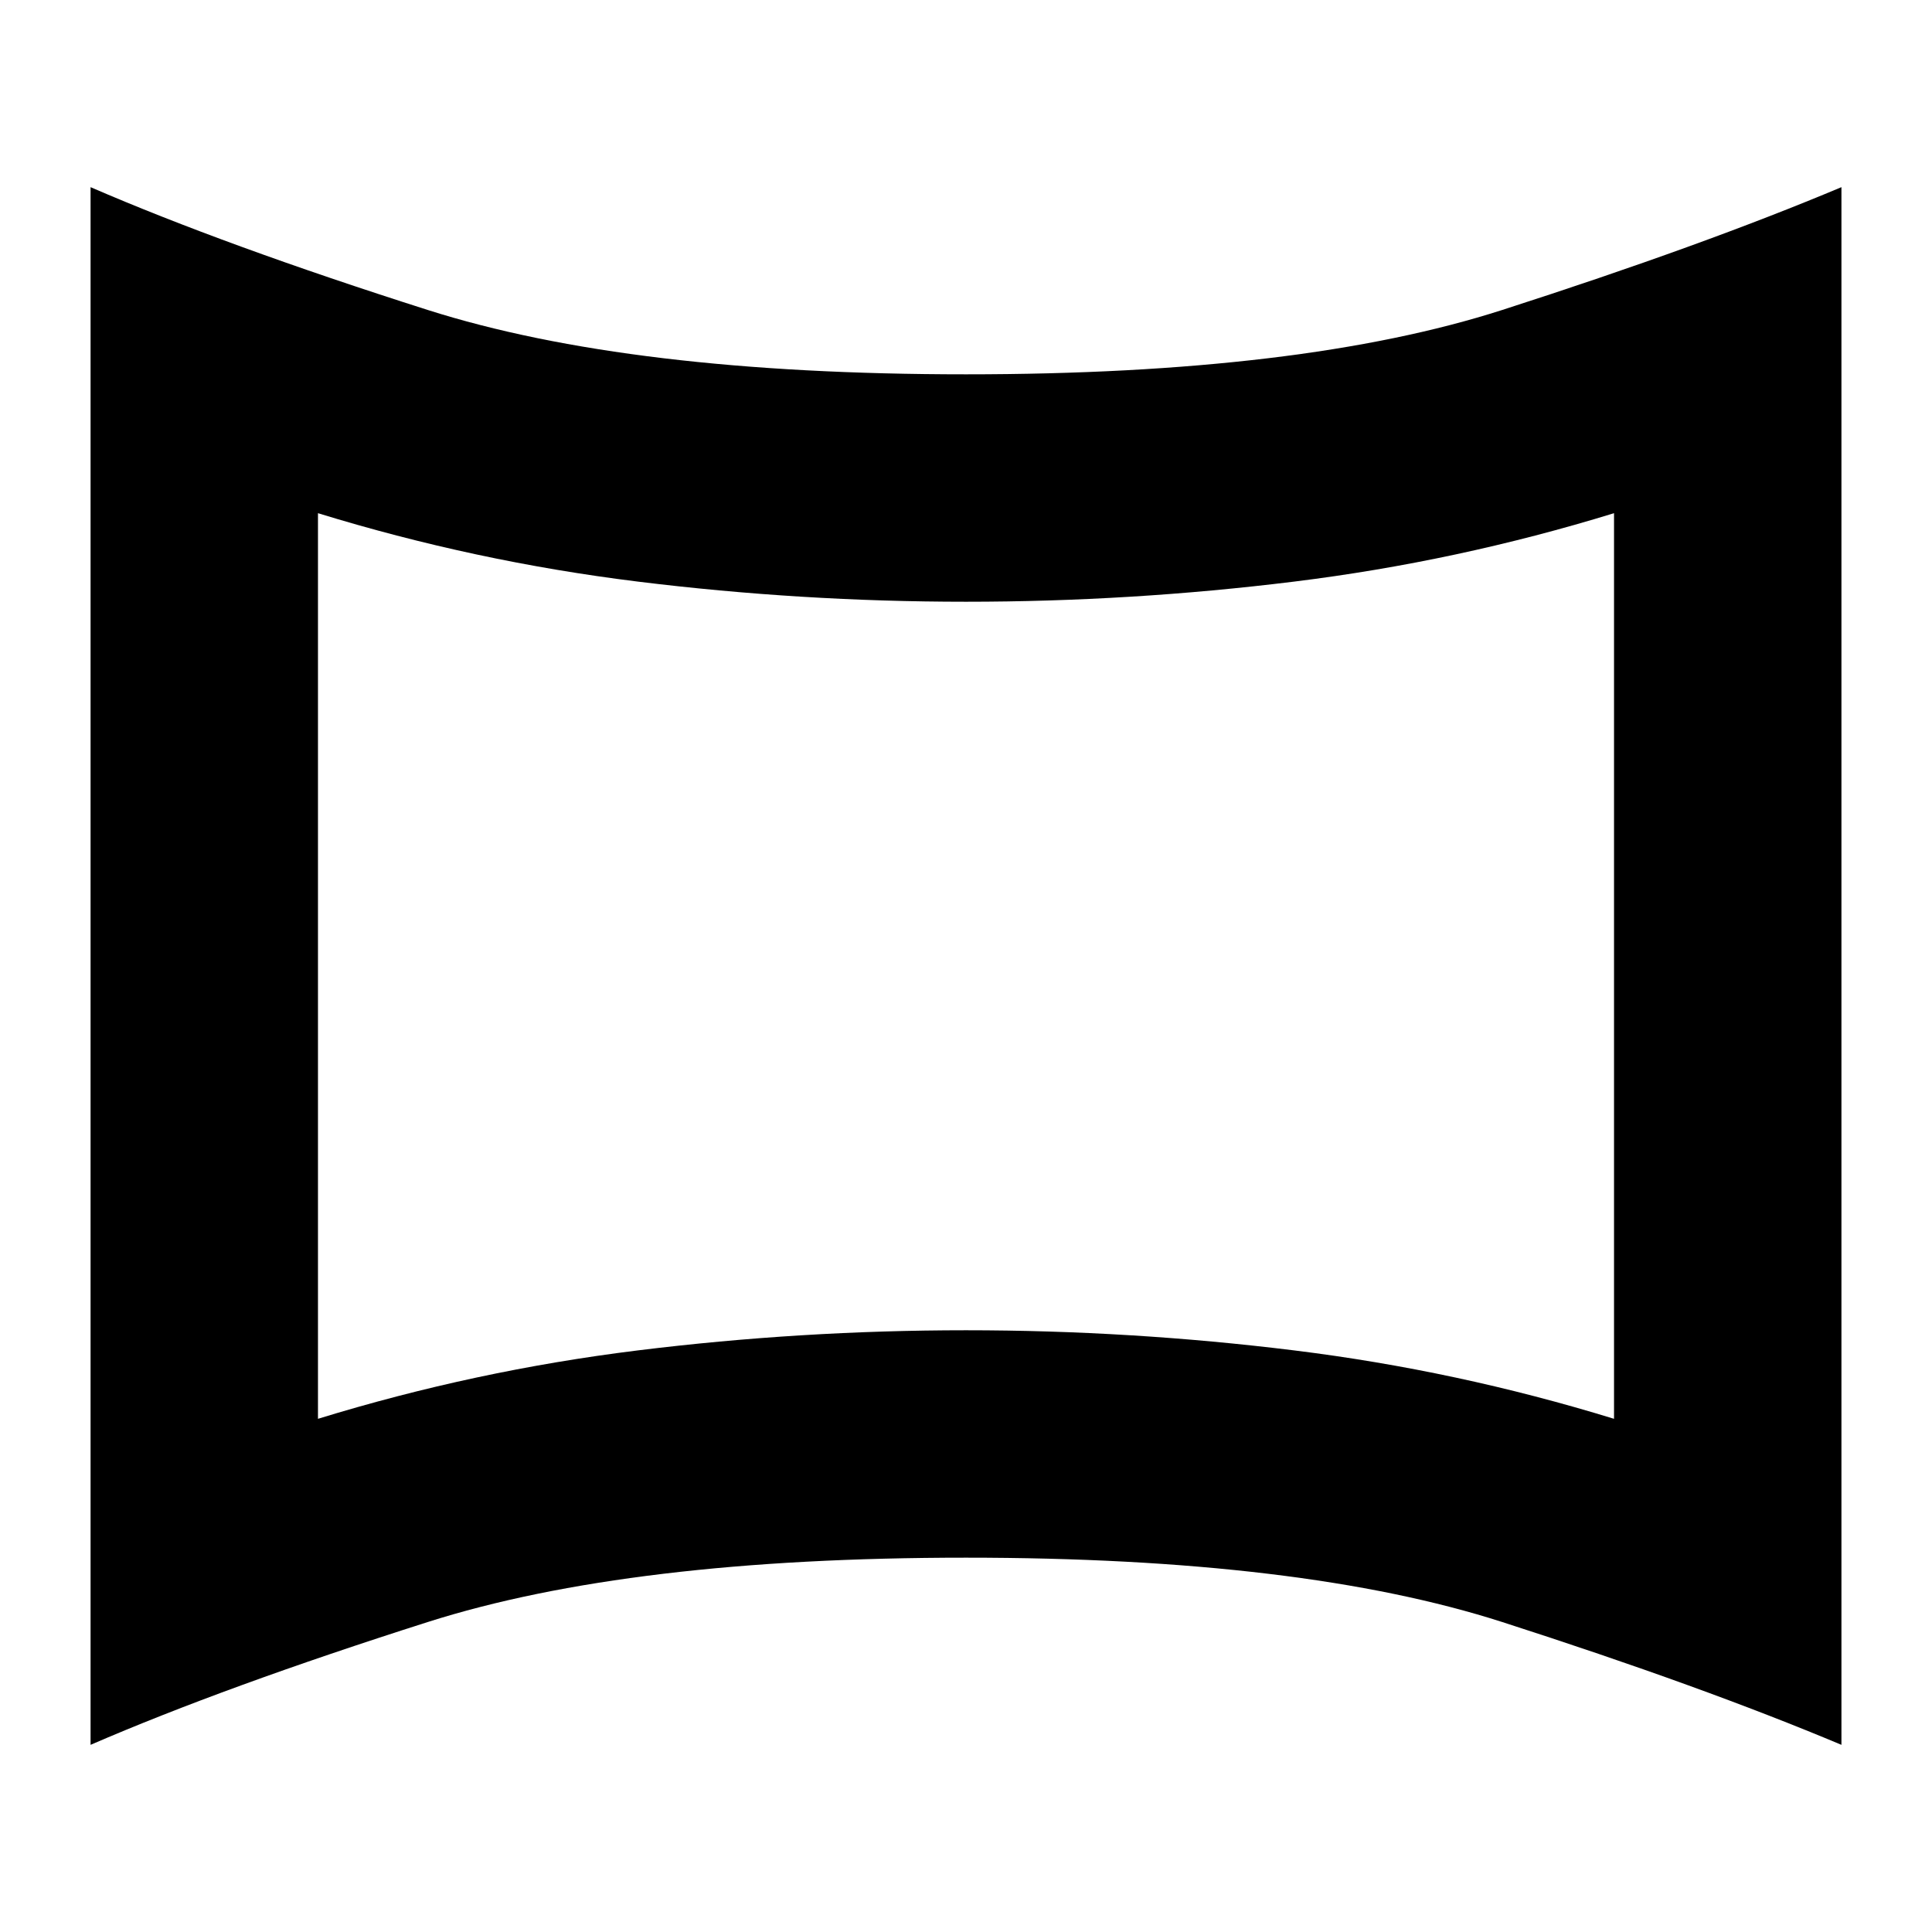 <svg xmlns="http://www.w3.org/2000/svg" height="24" width="24"><path d="M3.95 17.625Q5.9 17.025 7.925 16.775Q9.95 16.525 12 16.525Q14.05 16.525 16.075 16.775Q18.1 17.025 20.05 17.625V6.375Q18.1 6.975 16.075 7.225Q14.05 7.475 12 7.475Q9.95 7.475 7.925 7.225Q5.9 6.975 3.95 6.375ZM12 12Q12 12 12 12Q12 12 12 12Q12 12 12 12Q12 12 12 12Q12 12 12 12Q12 12 12 12Q12 12 12 12Q12 12 12 12ZM1.125 21.675V2.325Q2.8 3.05 5.312 3.85Q7.825 4.65 12 4.65Q16.175 4.65 18.663 3.85Q21.15 3.05 22.875 2.325V21.675Q21.15 20.95 18.663 20.15Q16.175 19.35 12 19.35Q7.825 19.35 5.312 20.15Q2.8 20.95 1.125 21.675Z"/></svg>